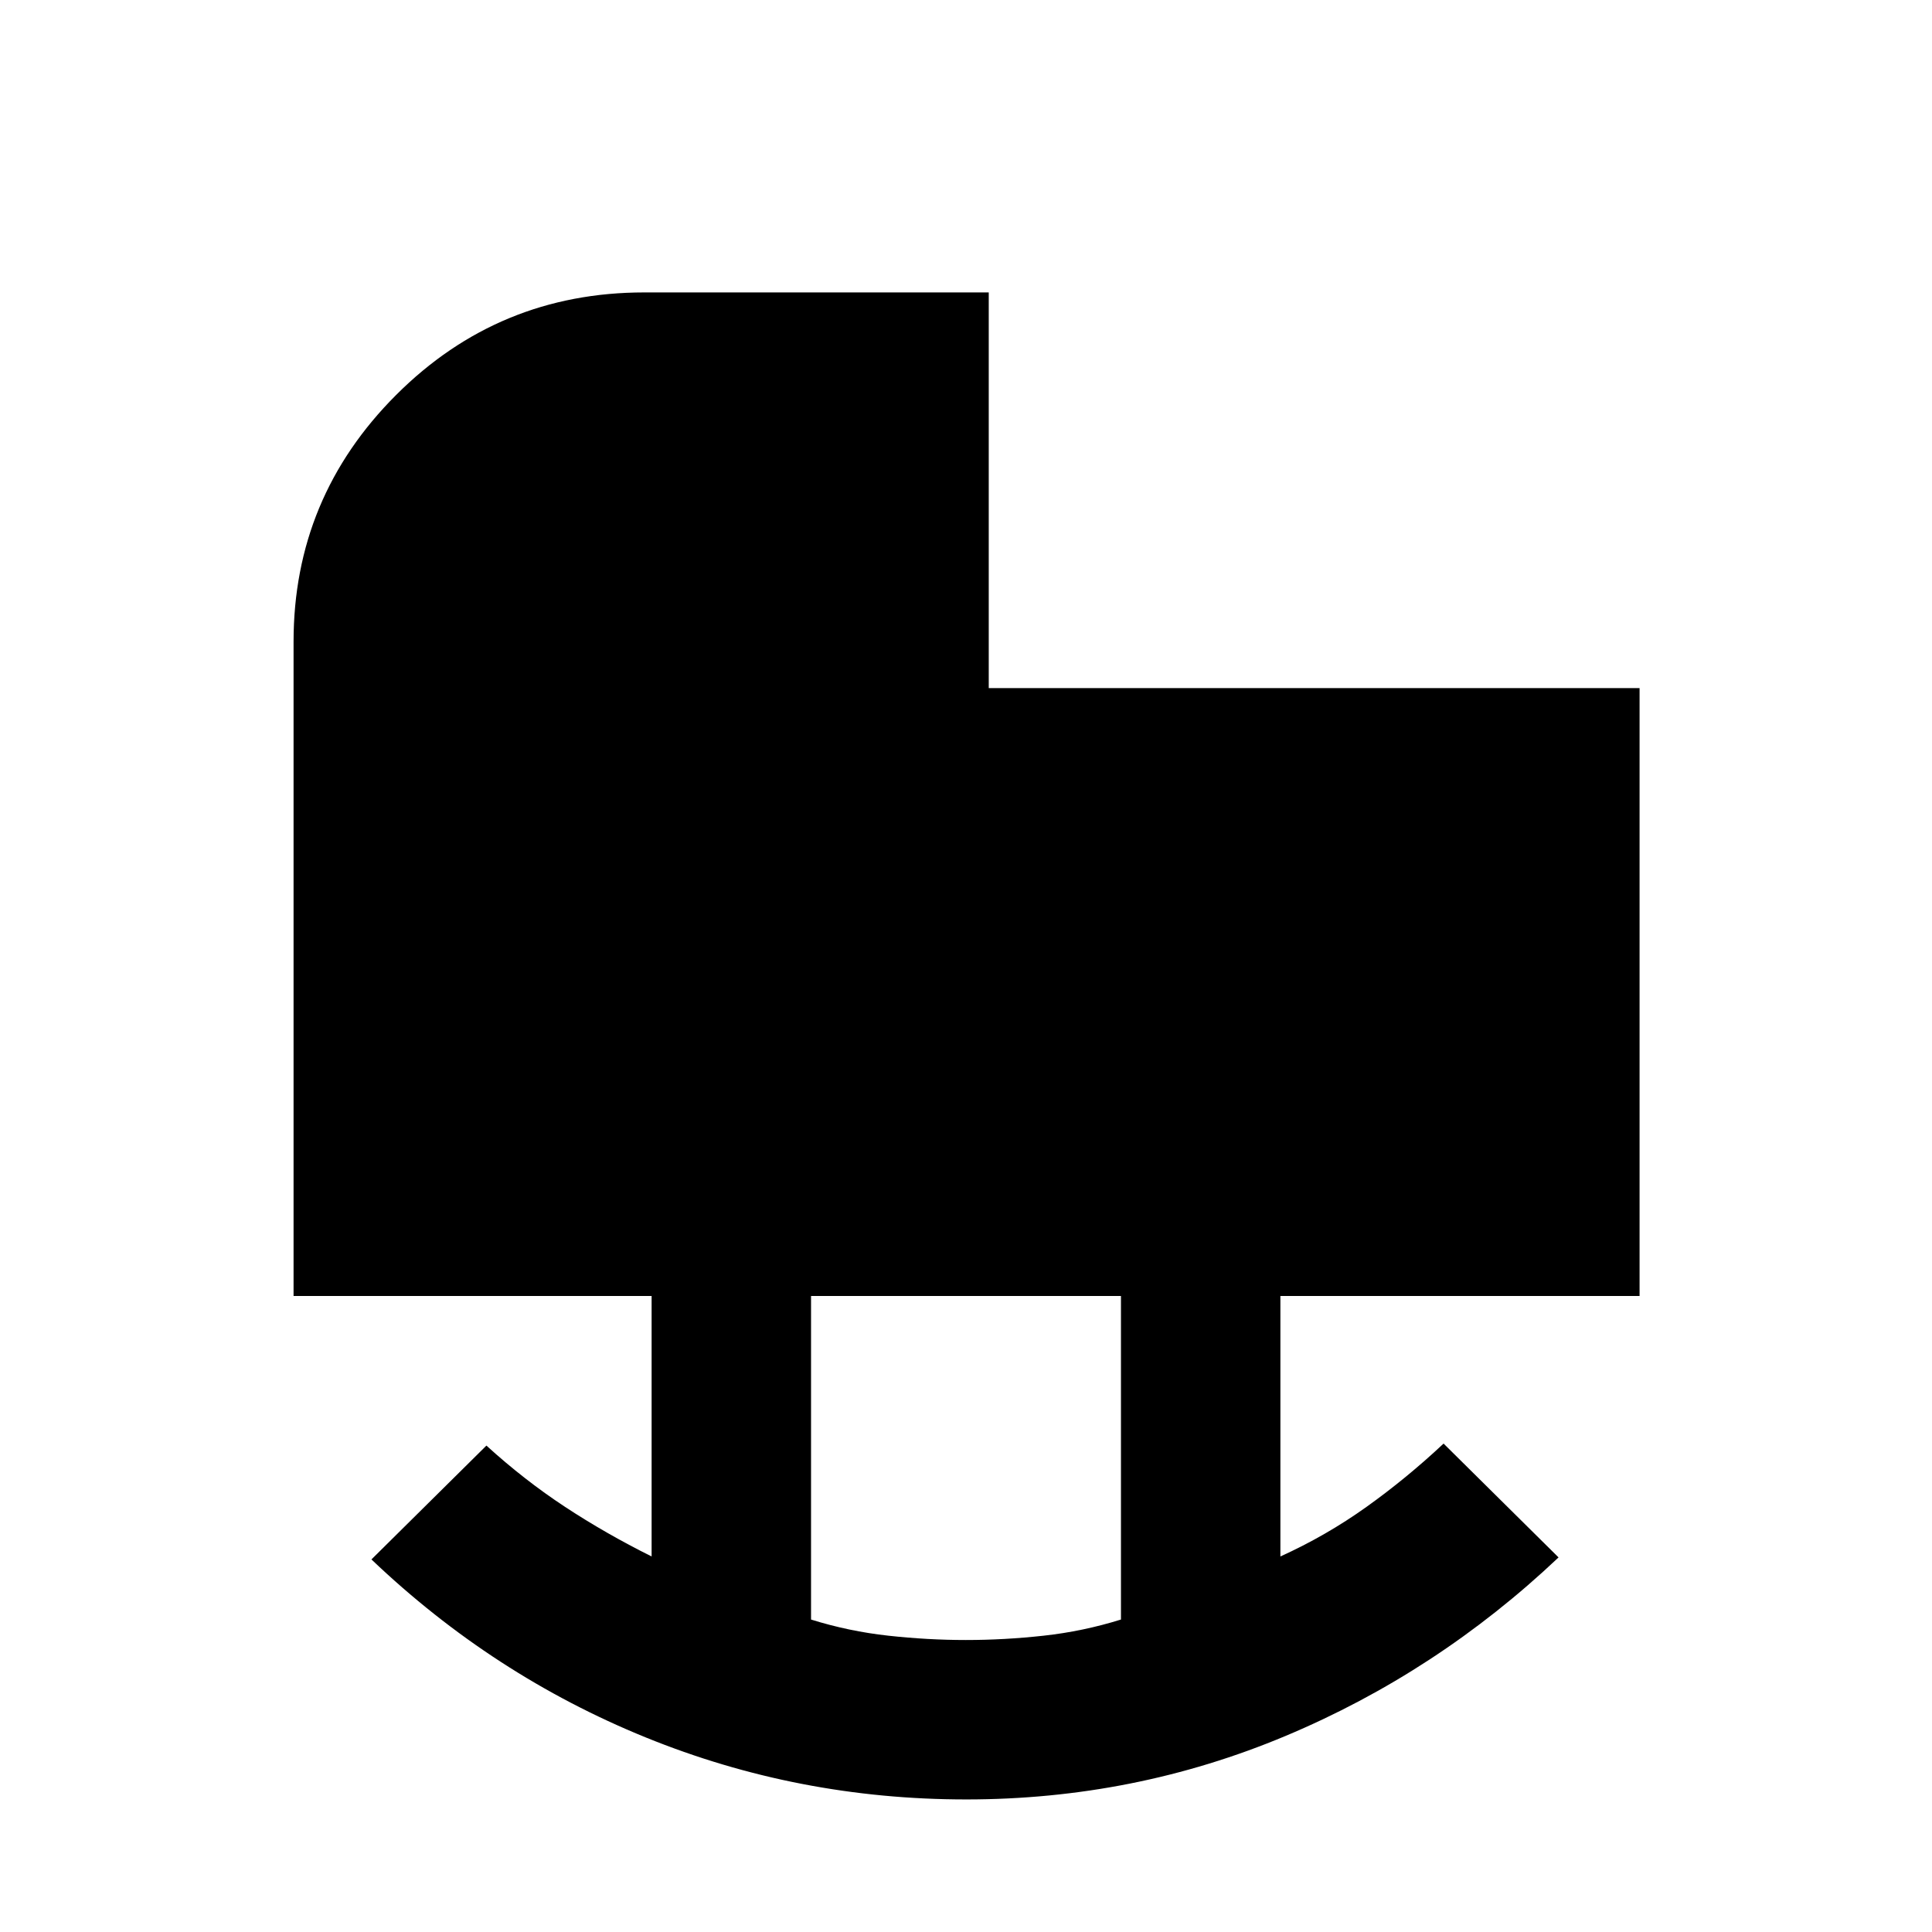 <svg xmlns="http://www.w3.org/2000/svg" width="48" height="48" viewBox="0 -960 960 960"><path d="M480-145.087q19.043 0 38.623-2.152 19.579-2.152 38.376-8.022v-160.782H403.001v160.782q18.797 5.87 38.376 8.022 19.58 2.152 38.623 2.152Zm.096 79.218q-83.487 0-159.314-30.848-75.826-30.848-136.217-88.413l57.131-56.566q18.869 17.174 39.108 30.478 20.239 13.305 42.978 24.609v-129.434H145.869V-641.13q0-71.653 50.957-122.61 50.956-50.956 123.384-50.956h171.095v196.608h323.391v302.045H636.218v129.434q22.739-10.304 42.76-24.609 20.022-14.304 38.326-31.478l57.131 56.566q-60.391 57.131-135.621 88.696-75.23 31.565-158.718 31.565Z"/></svg>